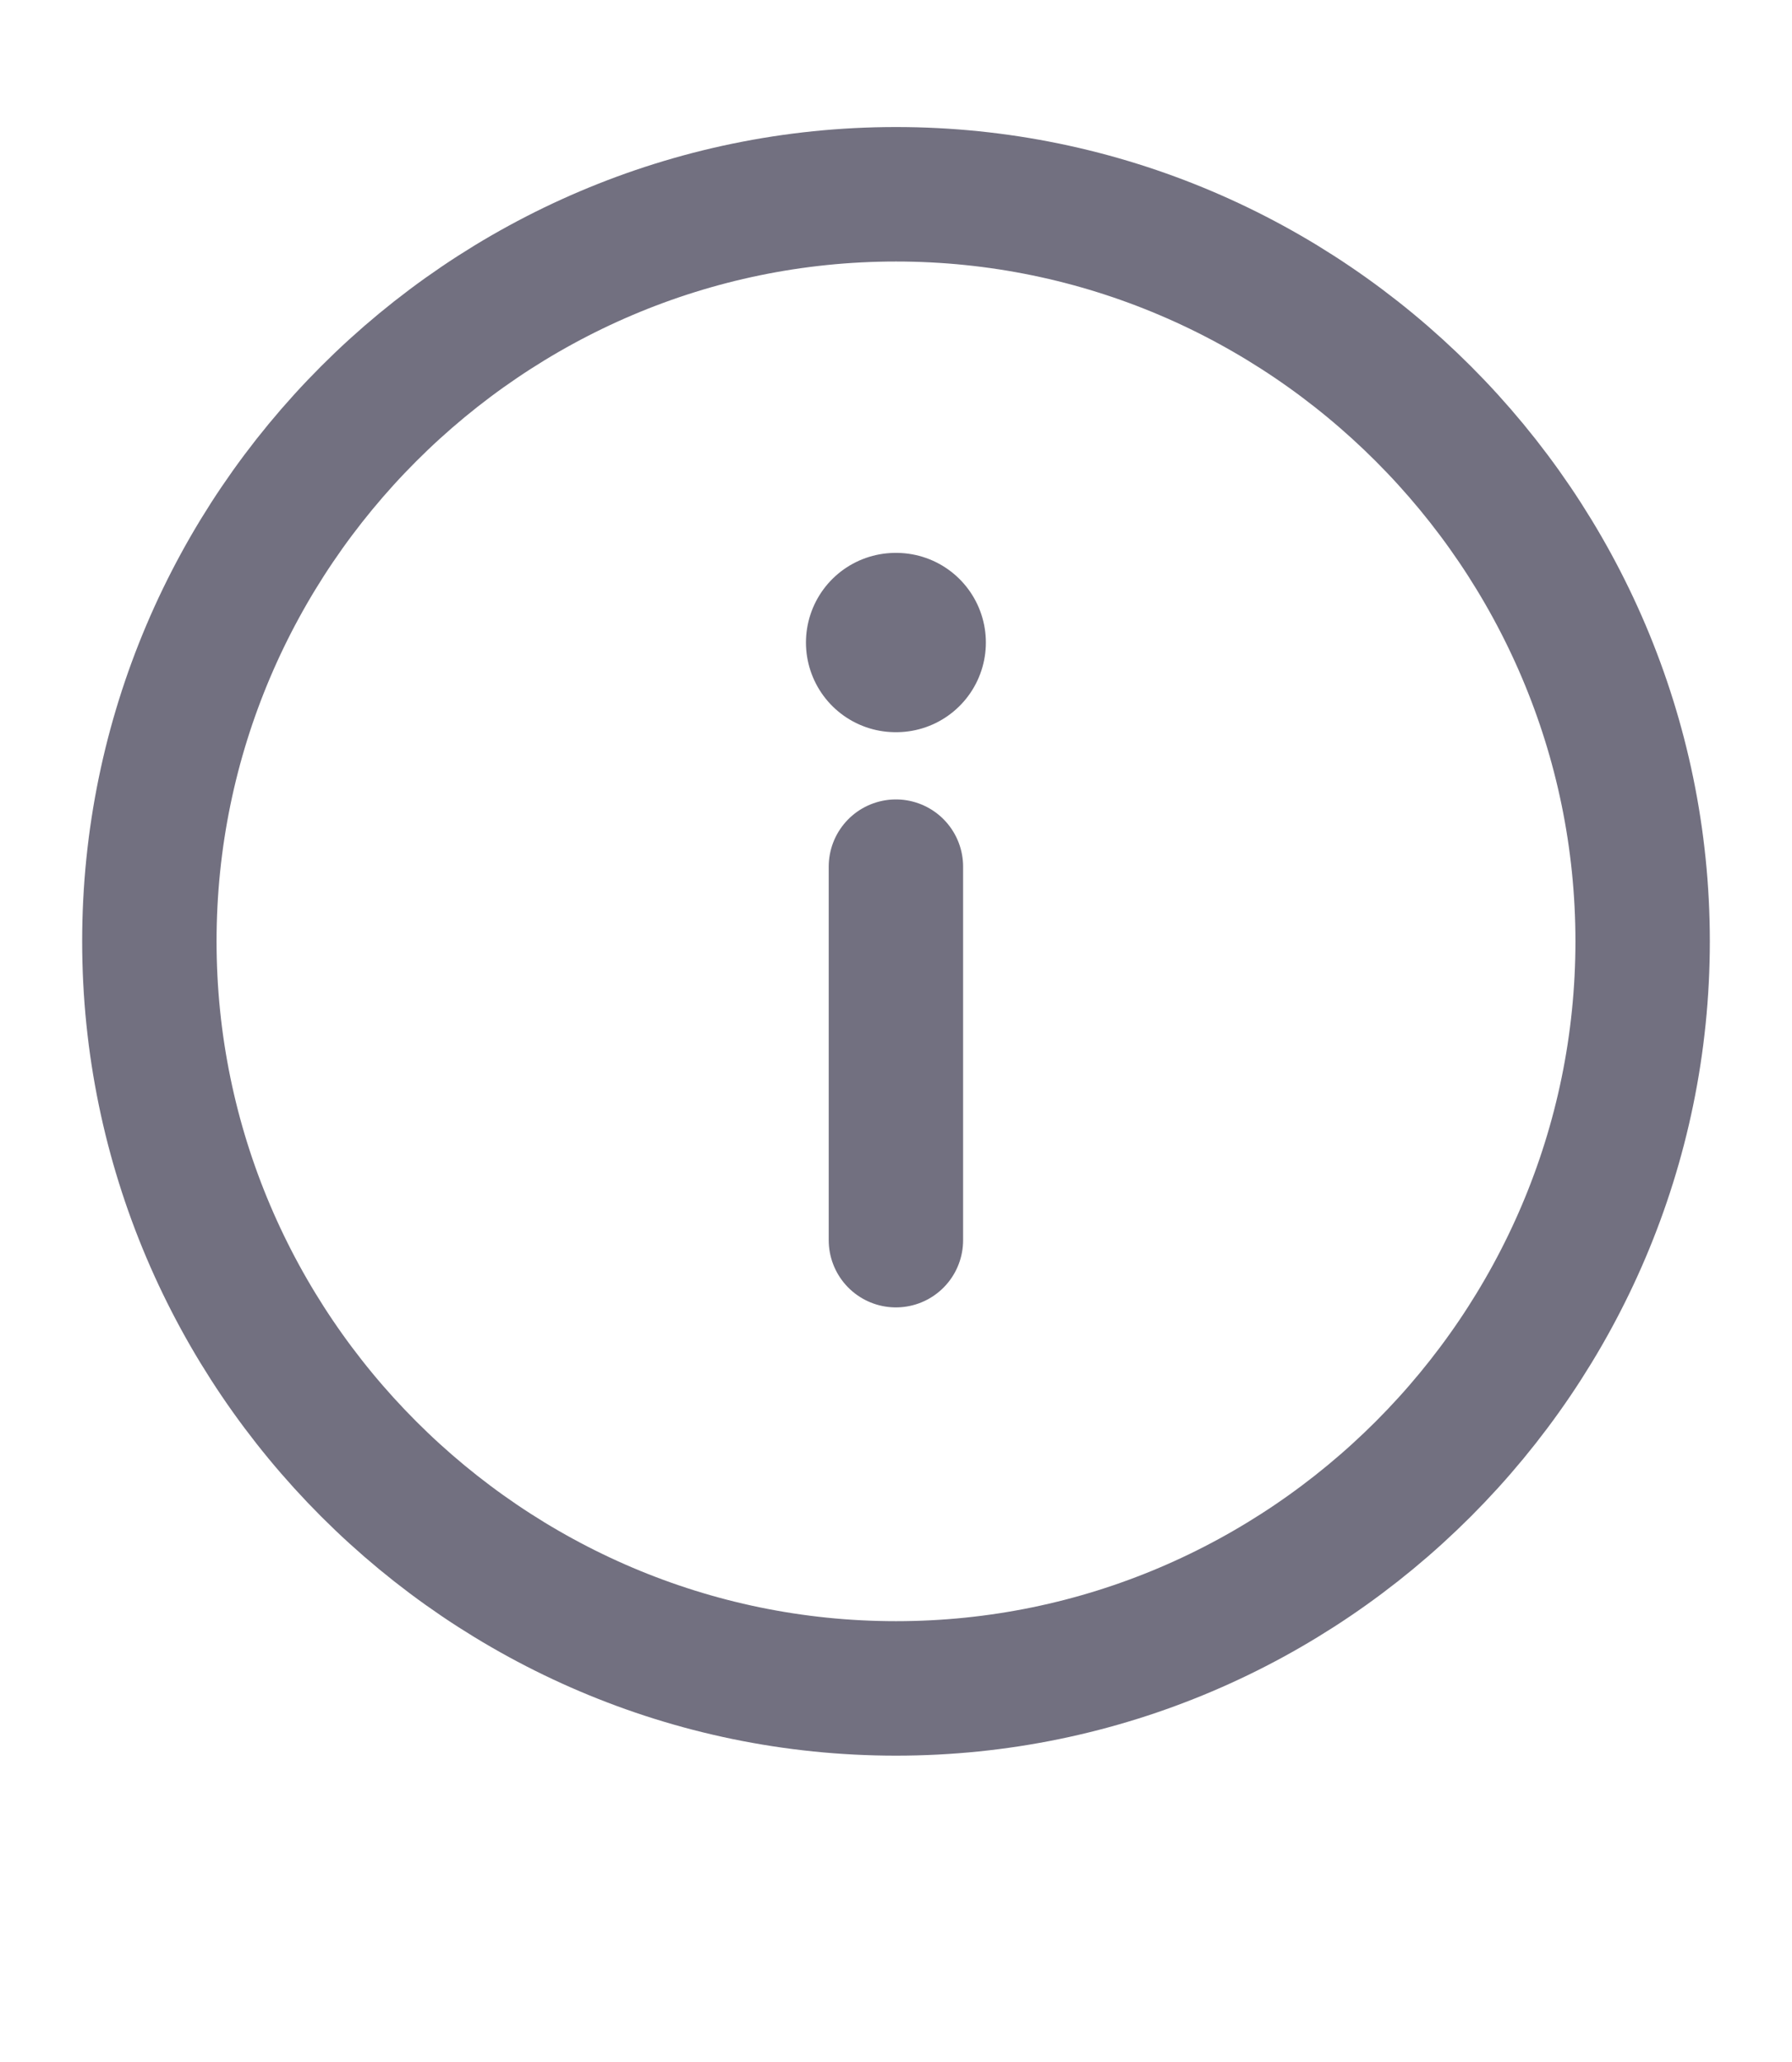 <svg width="20" height="23" viewBox="0 0 20 23" fill="none" xmlns="http://www.w3.org/2000/svg">
<path d="M10 18.833C14.583 18.833 18.333 15.083 18.333 10.5C18.333 5.917 14.583 2.167 10 2.167C5.417 2.167 1.667 5.917 1.667 10.5C1.667 15.083 5.417 18.833 10 18.833Z" stroke="#727080" stroke-width="1.5" stroke-linecap="round" stroke-linejoin="round"/>
<path d="M9.999 13.833L9.999 9.667" stroke="#727080" stroke-width="1.5" stroke-linecap="round" stroke-linejoin="round"/>
<path d="M10.003 7.167L9.995 7.167" stroke="#727080" stroke-width="2" stroke-linecap="round" stroke-linejoin="round"/>
</svg>
